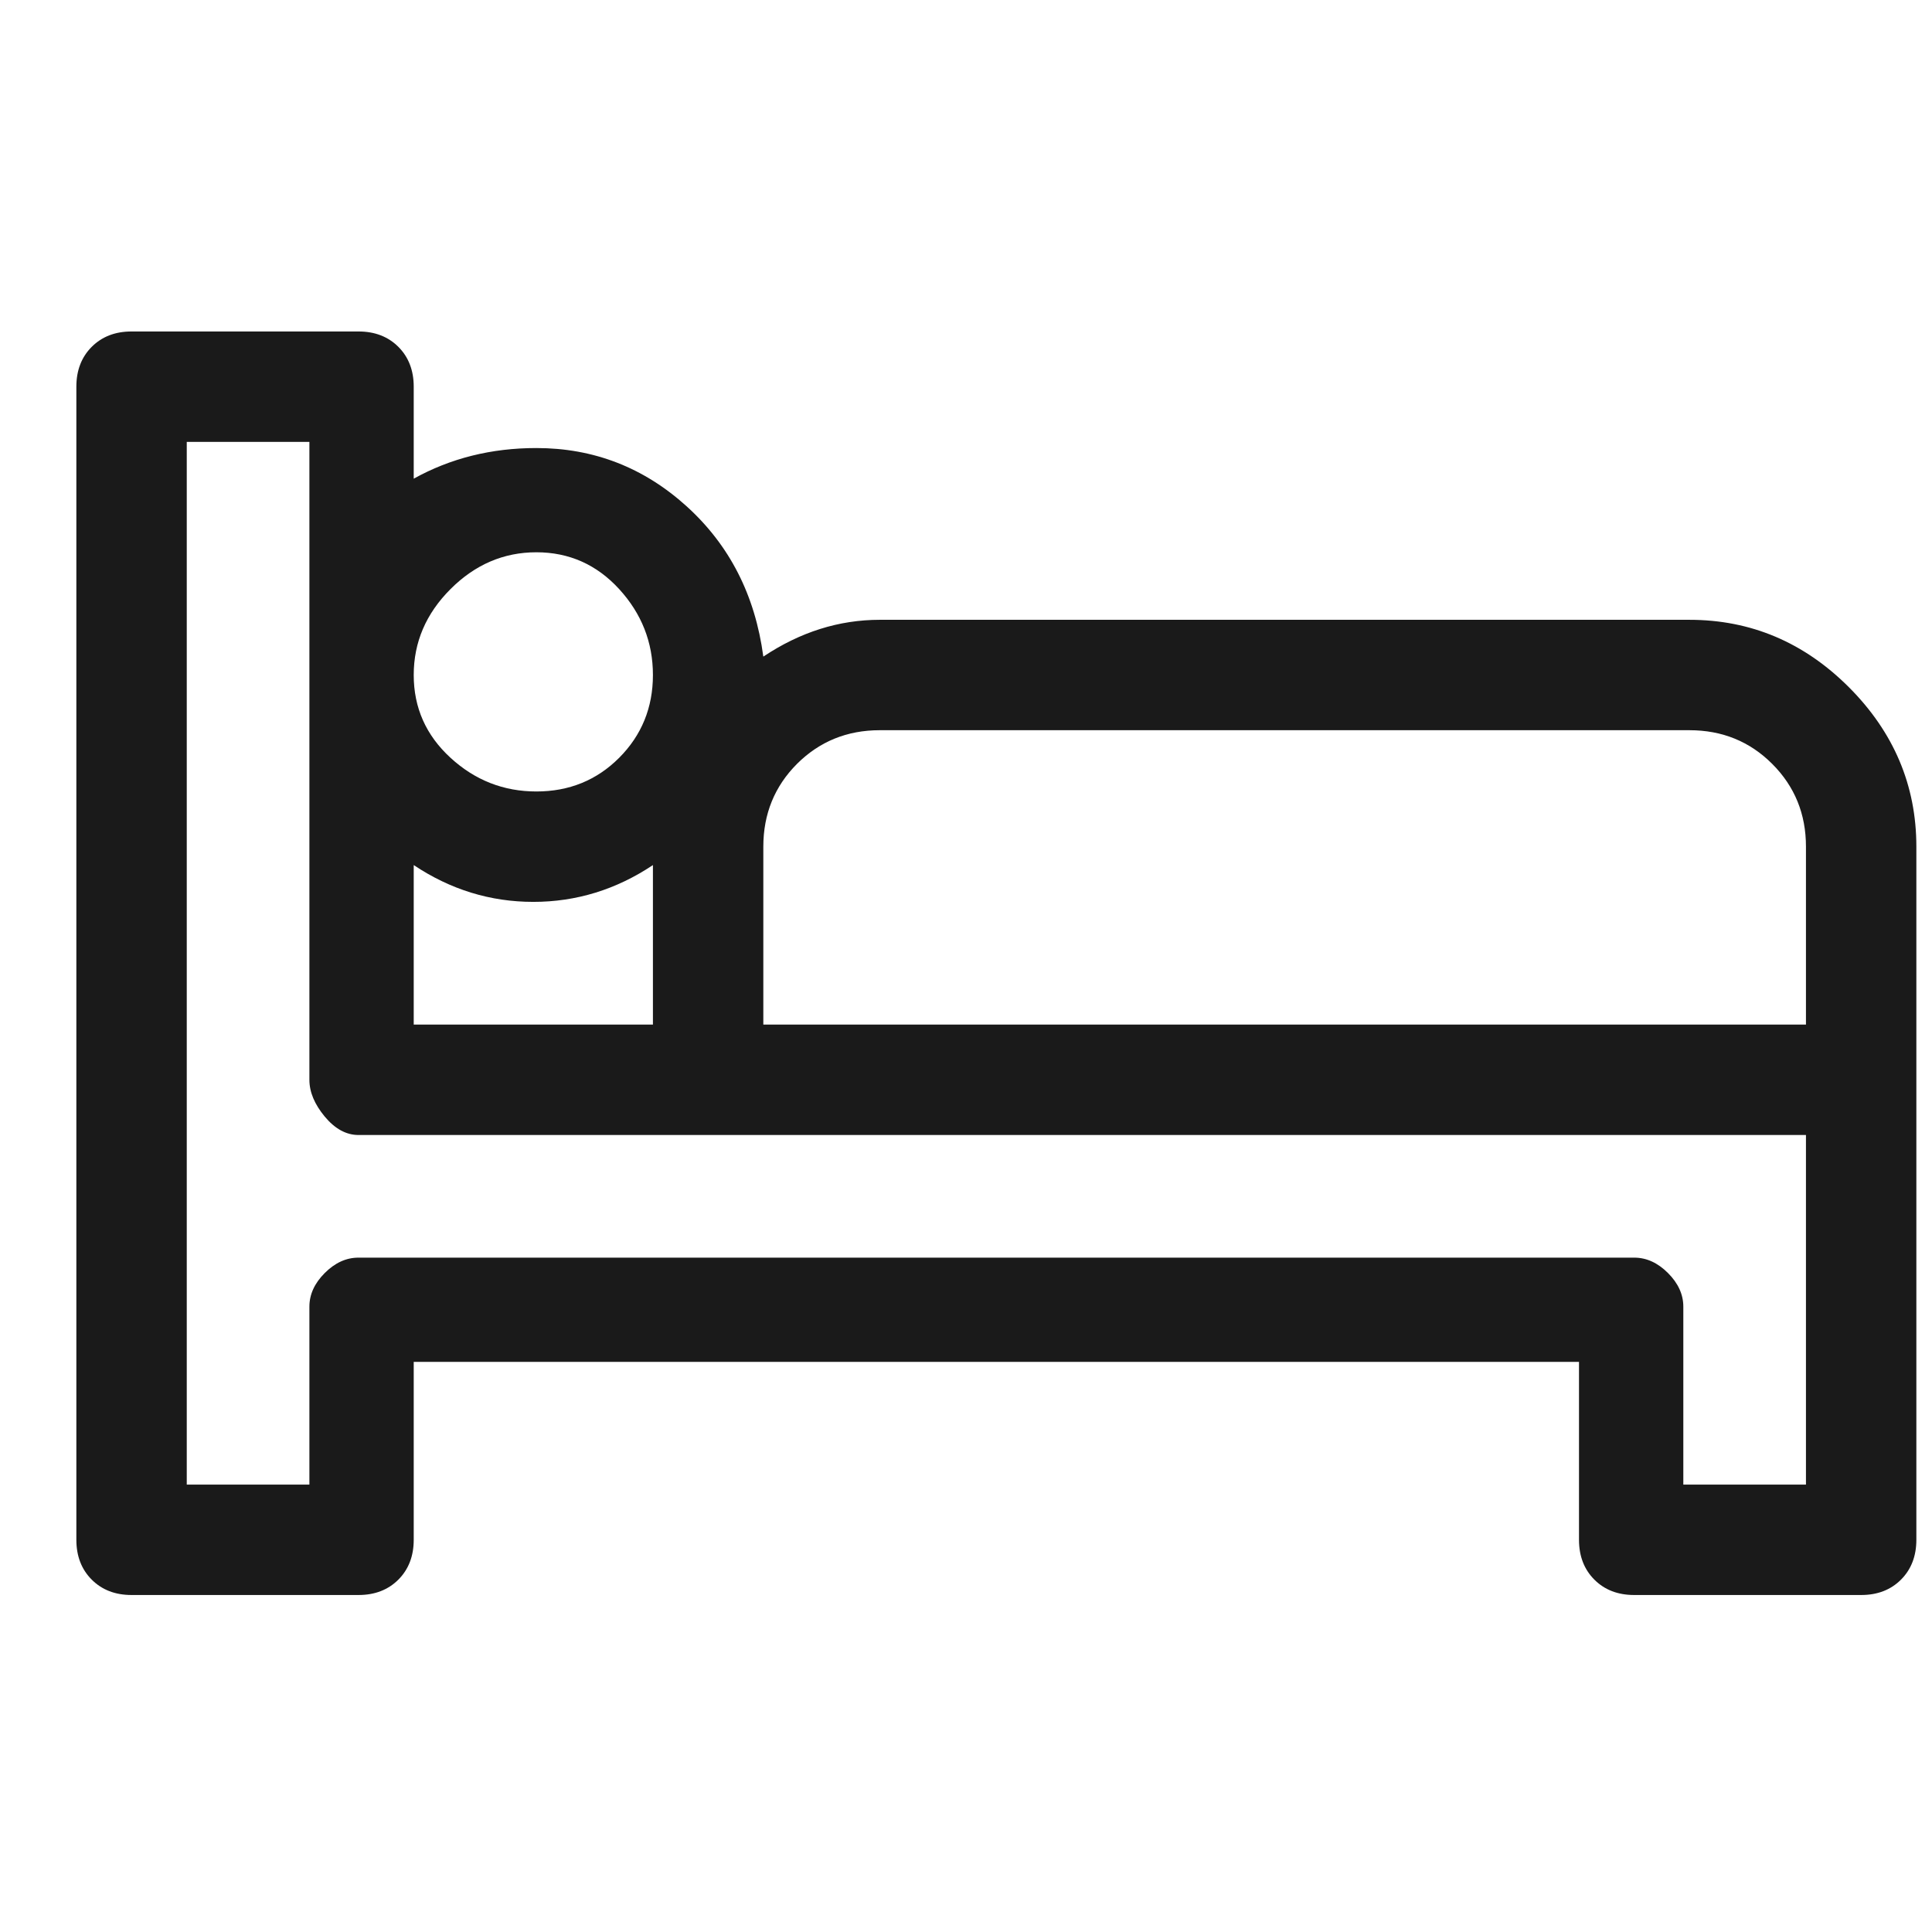<svg width="21" height="21" viewBox="0 0 21 21" fill="none" xmlns="http://www.w3.org/2000/svg">
<g clip-path="url(#clip0_2_549)">
<path d="M18.363 6.737H9.563C9.119 6.737 8.697 6.87 8.297 7.137C8.208 6.47 7.93 5.926 7.463 5.503C6.997 5.081 6.452 4.87 5.83 4.87C5.341 4.87 4.897 4.981 4.497 5.203V4.203C4.497 4.026 4.441 3.881 4.33 3.77C4.219 3.659 4.074 3.603 3.897 3.603H1.43C1.252 3.603 1.108 3.659 0.997 3.77C0.886 3.881 0.83 4.026 0.83 4.203V16.737C0.83 16.914 0.886 17.059 0.997 17.17C1.108 17.281 1.252 17.337 1.43 17.337H3.897C4.074 17.337 4.219 17.281 4.33 17.17C4.441 17.059 4.497 16.914 4.497 16.737V14.803H17.163V16.737C17.163 16.914 17.219 17.059 17.33 17.17C17.441 17.281 17.585 17.337 17.763 17.337H20.23C20.408 17.337 20.552 17.281 20.663 17.17C20.774 17.059 20.83 16.914 20.83 16.737V9.203C20.83 8.537 20.585 7.959 20.097 7.47C19.608 6.981 19.03 6.737 18.363 6.737ZM5.83 6.003C6.186 6.003 6.486 6.137 6.73 6.403C6.974 6.67 7.097 6.981 7.097 7.337C7.097 7.692 6.974 7.992 6.73 8.237C6.486 8.481 6.186 8.603 5.83 8.603C5.474 8.603 5.163 8.481 4.897 8.237C4.63 7.992 4.497 7.692 4.497 7.337C4.497 6.981 4.63 6.67 4.897 6.403C5.163 6.137 5.474 6.003 5.83 6.003ZM4.497 9.403C4.897 9.67 5.33 9.803 5.797 9.803C6.263 9.803 6.697 9.67 7.097 9.403V11.137H4.497V9.403ZM19.63 16.137H18.297V14.203C18.297 14.07 18.241 13.948 18.13 13.837C18.019 13.726 17.897 13.67 17.763 13.67H3.897C3.763 13.67 3.641 13.726 3.53 13.837C3.419 13.948 3.363 14.07 3.363 14.203V16.137H2.03V4.803H3.363V11.737C3.363 11.87 3.419 12.003 3.53 12.137C3.641 12.27 3.763 12.337 3.897 12.337H19.63V16.137ZM19.63 11.137H8.297V9.203C8.297 8.848 8.419 8.548 8.663 8.303C8.908 8.059 9.208 7.937 9.563 7.937H18.363C18.719 7.937 19.019 8.059 19.263 8.303C19.508 8.548 19.63 8.848 19.63 9.203V11.137Z" fill="#1A1A1A"/>
</g>
<defs>
<clipPath id="clip0_2_549">
<rect width="20" height="20" fill="white" transform="matrix(1 0 0 -1 0.83 20.47)"/>
</clipPath>
</defs>
</svg>
